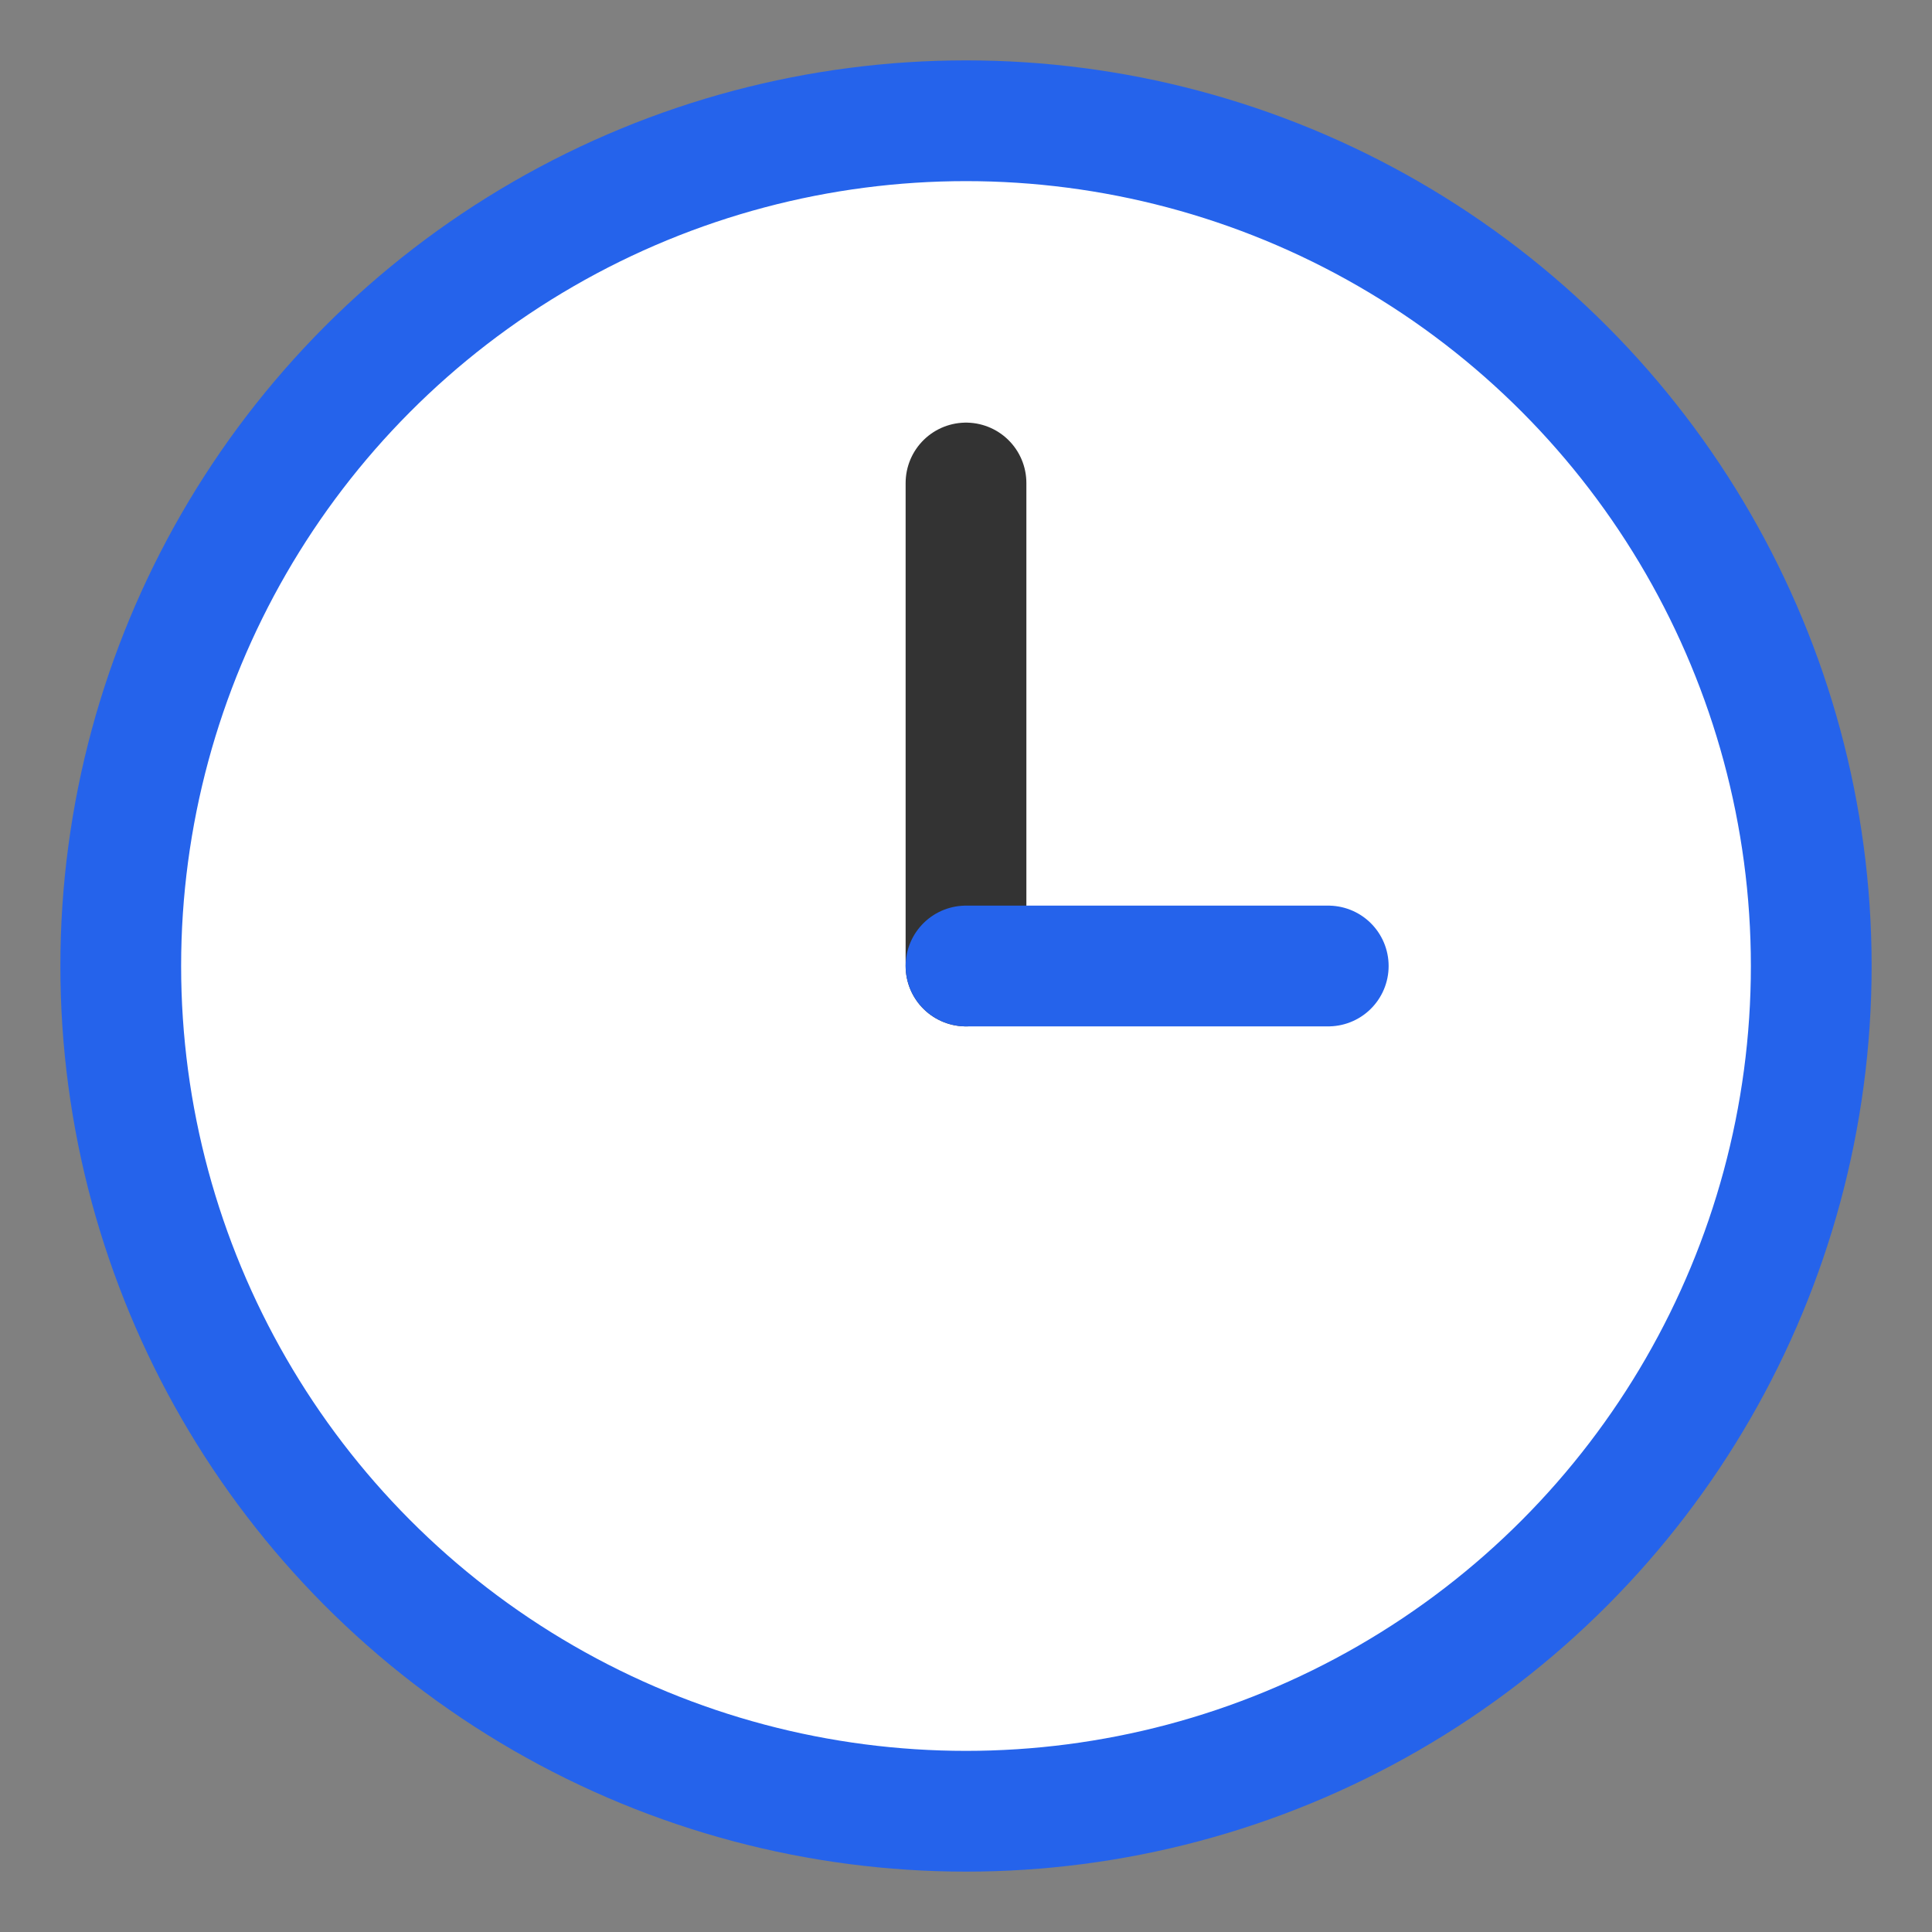 <svg xmlns="http://www.w3.org/2000/svg" viewBox="0 0 32 32">
    <rect x="0" y="0" width="32" height="32" fill="#808080" stroke="none"/>
    <circle cx="16" cy="16" r="14" fill="#ffffff" stroke="#2563eb" stroke-width="2"/>
    <line x1="16" y1="8" x2="16" y2="16" stroke="#333" stroke-width="2" stroke-linecap="round"/>
    <line x1="16" y1="16" x2="22" y2="16" stroke="#2563eb" stroke-width="2" stroke-linecap="round"/>
</svg>